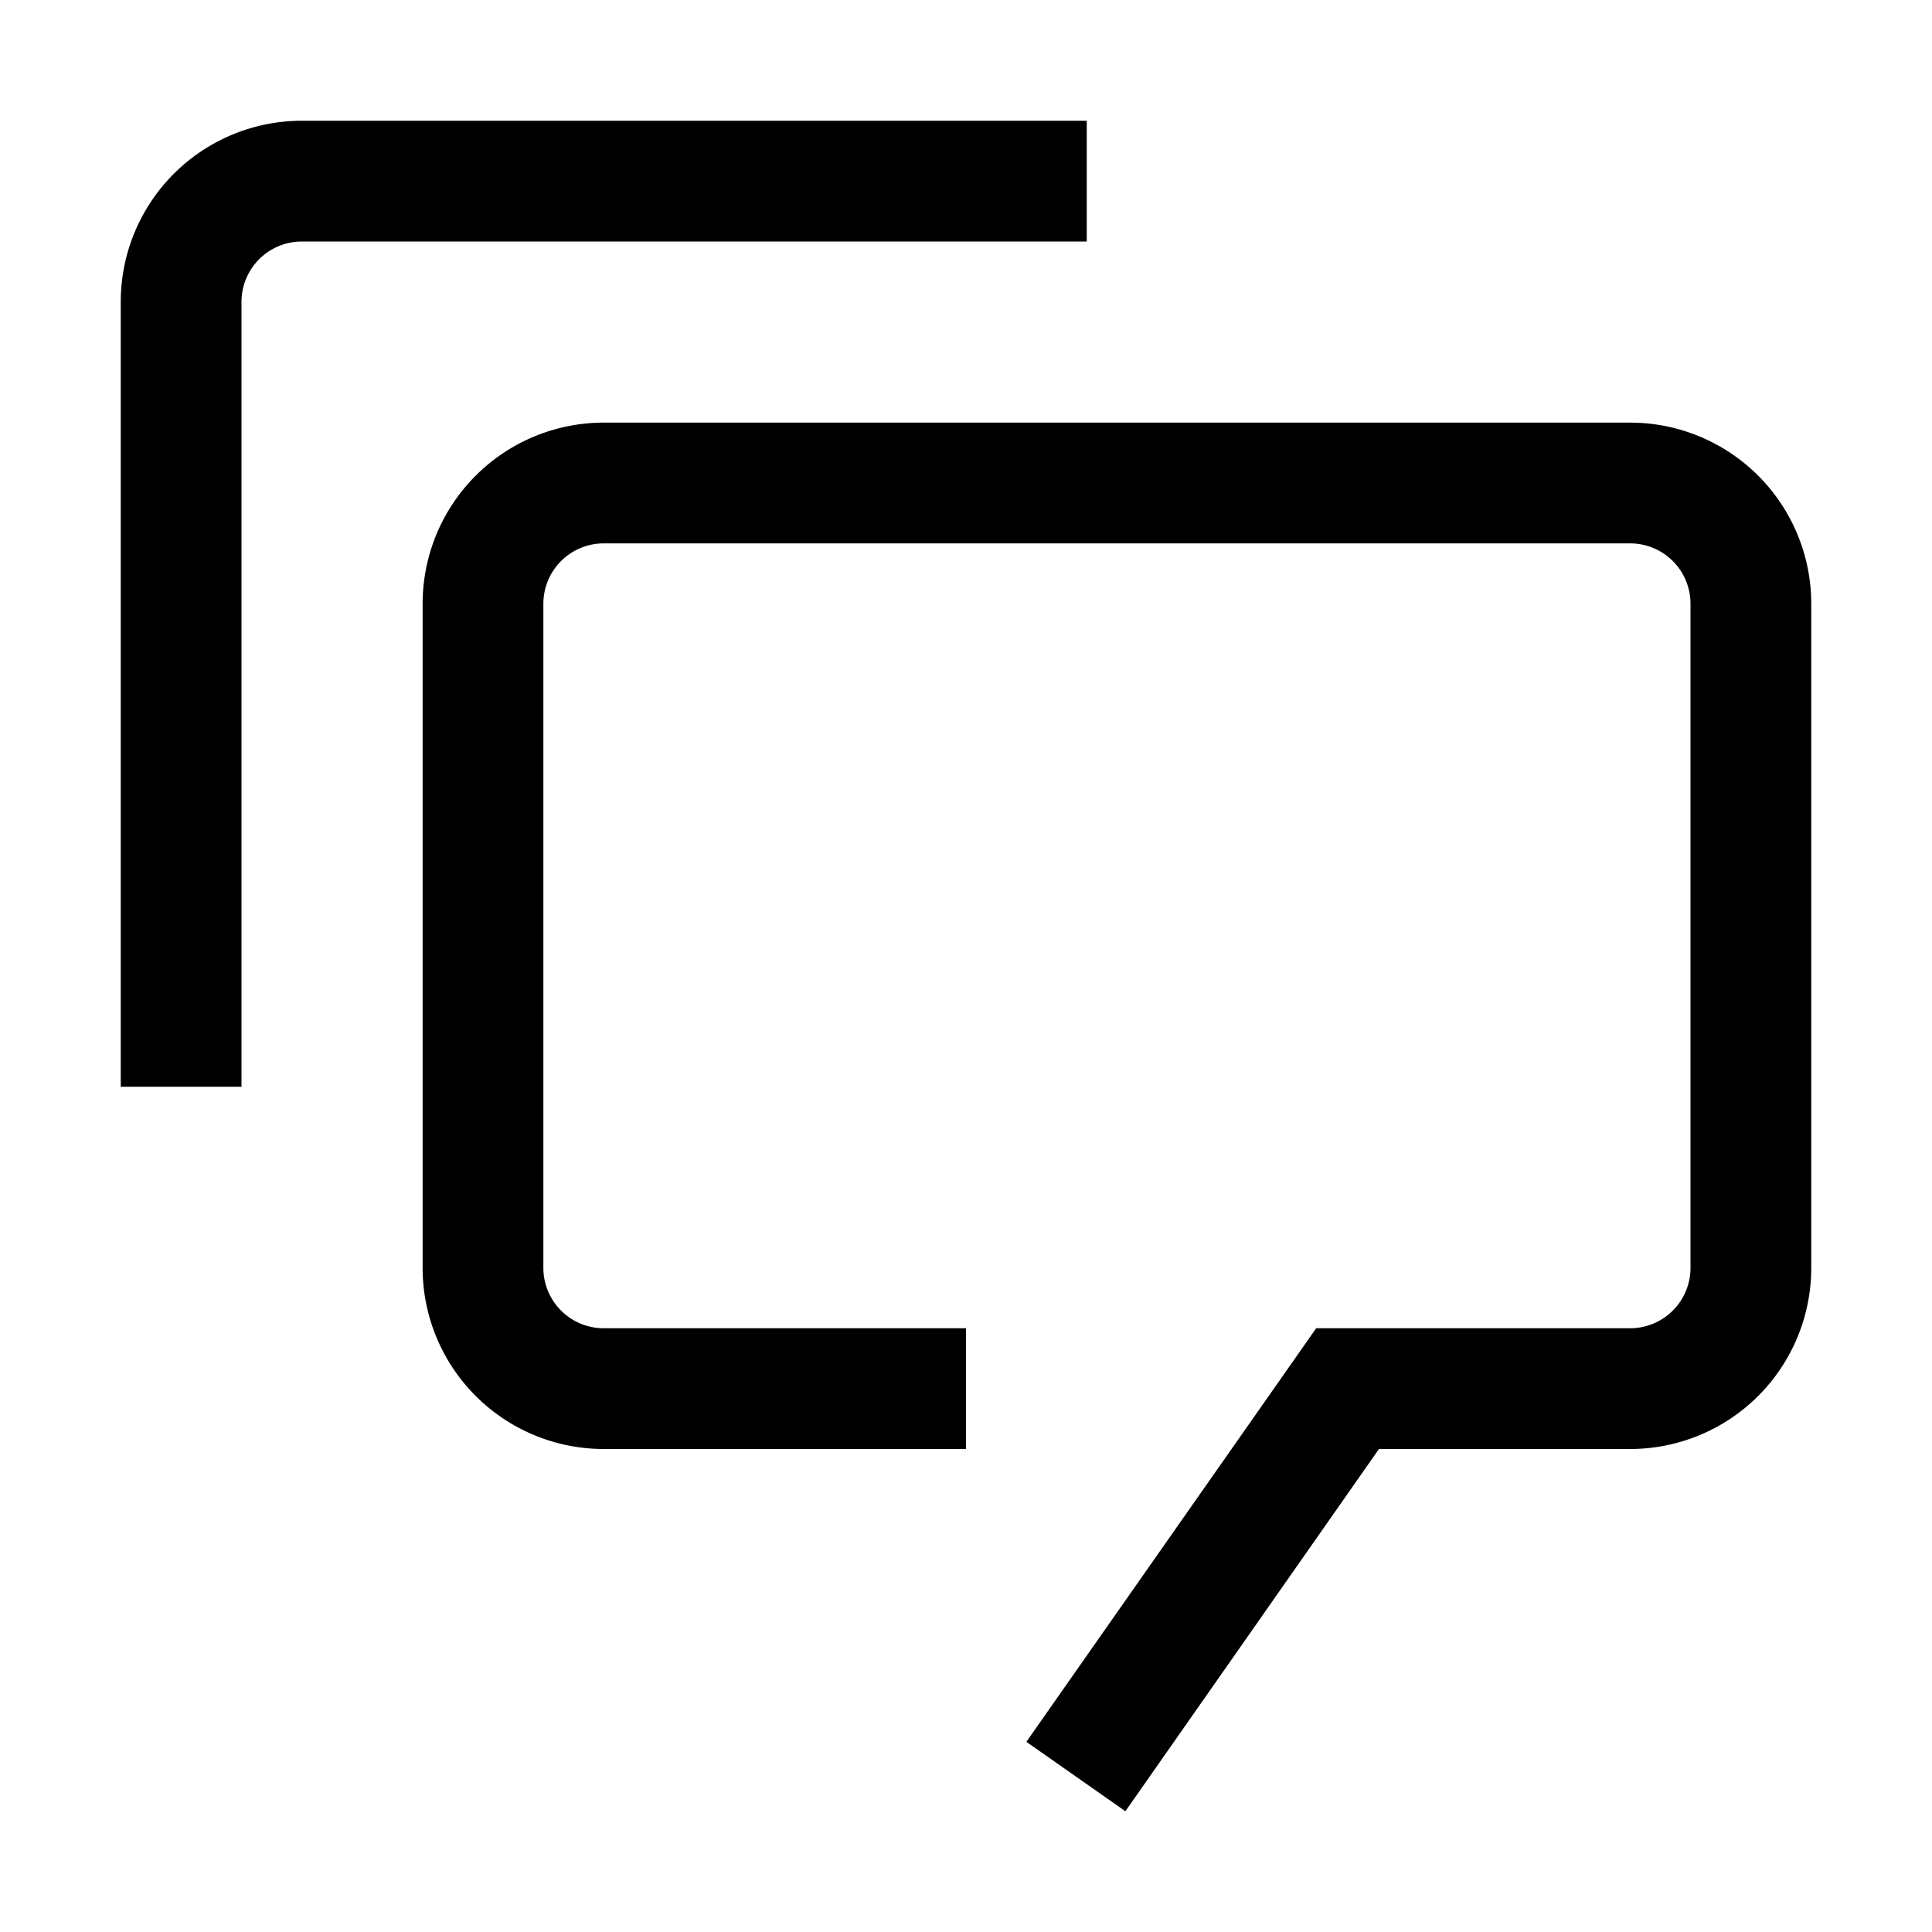 <svg id="icon" xmlns="http://www.w3.org/2000/svg" viewBox="0 0 32 32"><defs><style>.cls-1{fill:none;}</style></defs><title>forum</title><path d="M4,18H2V5A3,3,0,0,1,5,2H18V4H5A1,1,0,0,0,4,5Z"/><path d="M27,7H10a3,3,0,0,0-3,3V21a3,3,0,0,0,3,3h6V22H10a1,1,0,0,1-1-1V10a1,1,0,0,1,1-1H27a1,1,0,0,1,1,1V21a1,1,0,0,1-1,1H21.8L17,28.85,18.64,30l4.2-6H27a3,3,0,0,0,3-3V10A3,3,0,0,0,27,7Z"/><rect id="_Transparent_Rectangle_" data-name="&lt;Transparent Rectangle&gt;" class="cls-1" width="32" height="32"/></svg>